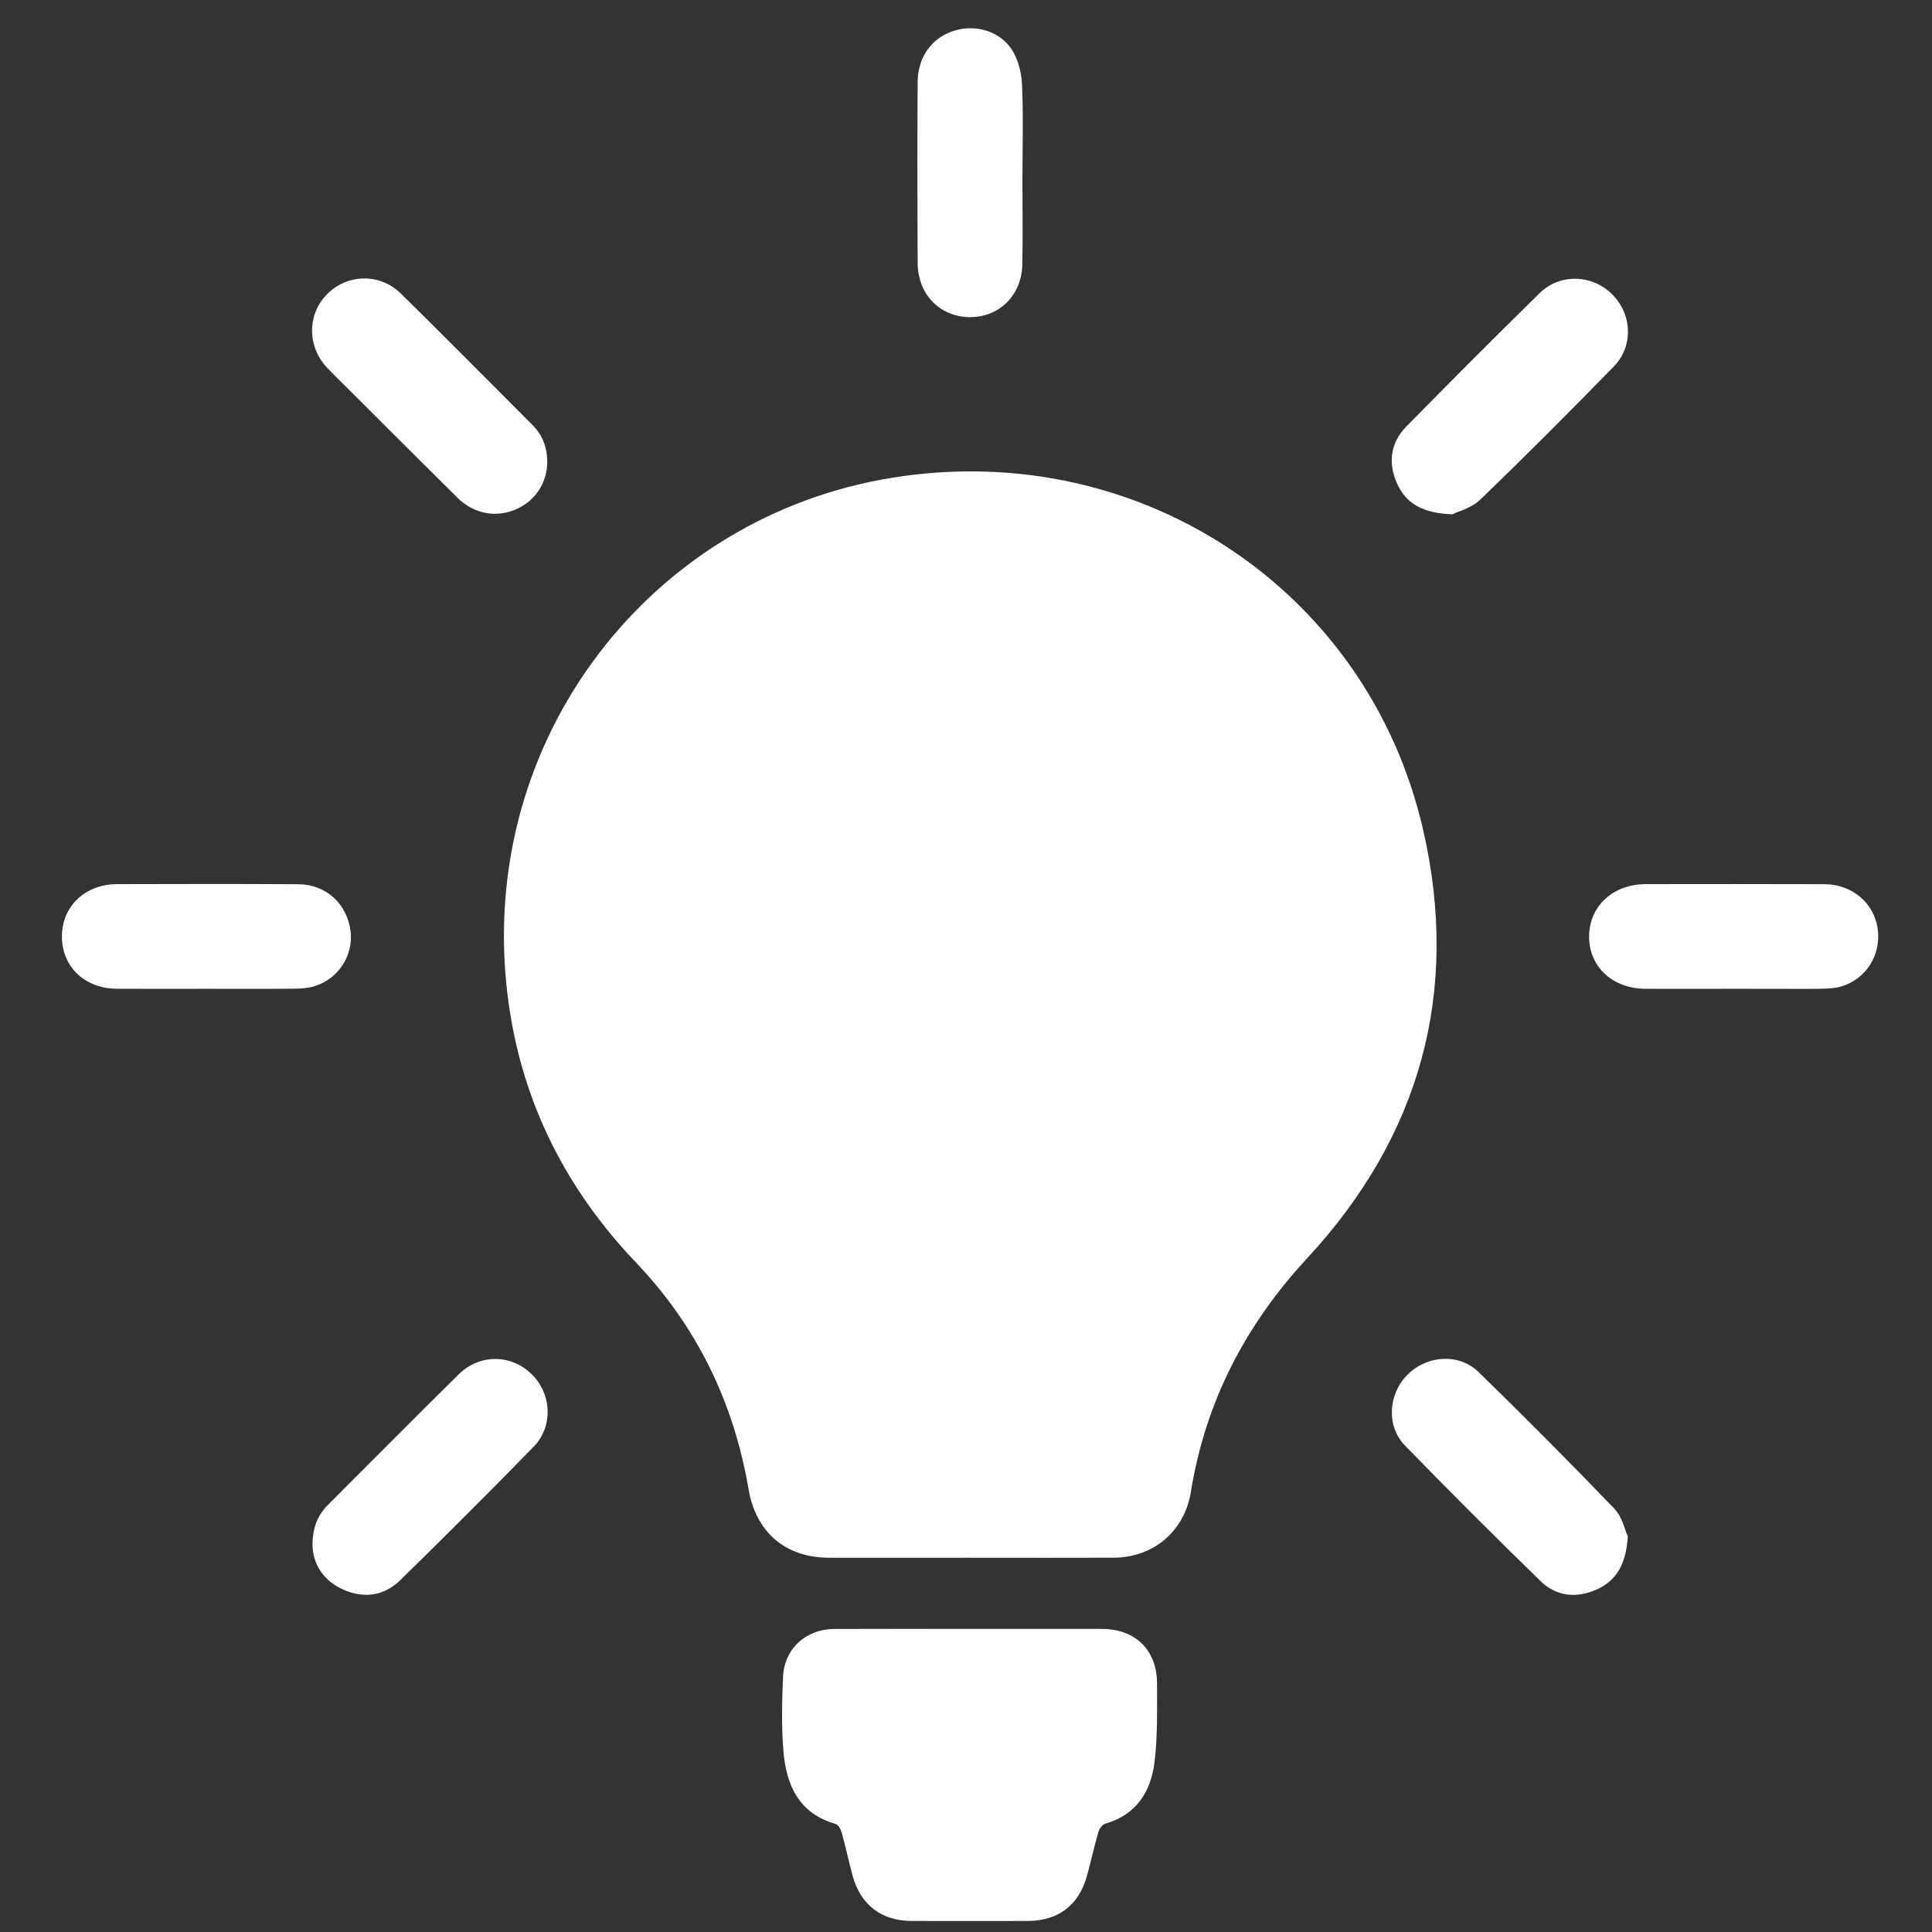 <svg id="Layer_1" data-name="Layer 1" xmlns="http://www.w3.org/2000/svg" viewBox="0 0 2925 2925"><rect x="0" y="0" width="2925" height="2925" fill="#333333" stroke="none"/><defs><style>.cls-1{fill:#fff;}</style></defs><path class="cls-1" d="M1467.1,2358.37c-70.64,0-141.29.12-211.93,0-66.65-.14-110.81-38.85-121.94-104.11-22.38-131.23-78.34-246.3-170.36-342.83C858,1801.37,792,1672.14,770.45,1521.58,715,1134.19,973,792.94,1334.22,726.18c378.73-70,735.94,160.08,820.57,531.07,55.84,244.8-4.61,462.82-175.59,647.49C1885.45,2006,1825,2122.22,1803,2258.52c-9.58,59.42-56.48,99.47-116.63,99.76C1613.29,2358.63,1540.19,2358.36,1467.1,2358.37Z"/><path class="cls-1" d="M1469.23,2466.14q99.48,0,198.94,0c50.48,0,83.41,31.77,83.53,82.4.1,39.23.94,78.78-3.56,117.62-5.25,45.4-26.92,81.18-74.92,94.91-4.41,1.26-9,7.77-10.38,12.72-6.29,21.8-11.11,44-17.12,65.9-12.33,44.83-43.57,68.53-90.19,68.63q-87.49.2-175,0c-46.2-.12-77.64-24.21-89.85-69.09-5.79-21.31-10.28-43-16.19-64.24-1.43-5.15-5.29-12.39-9.48-13.59-55.71-15.91-74.66-58.91-78.91-110.17-3.09-37.2-2.21-74.9-.62-112.28,1.83-42.73,34.49-72.51,77.44-72.72C1331.69,2465.9,1400.46,2466.14,1469.23,2466.14Z"/><path class="cls-1" d="M1547.94,262.66c0,46,.65,92-.2,138-.76,41.33-28.35,73-66.4,78.55-39.14,5.72-74.86-15.07-87.2-51.67a92.92,92.92,0,0,1-4.83-28.82c-.36-91.4-.62-182.8,0-274.2.25-39.45,22.69-68.74,57.45-78.57,33.73-9.53,70.85,3,87.77,33.65,8.18,14.82,12.25,33.45,12.93,50.56,1.76,44.1.59,88.31.59,132.48Z"/><path class="cls-1" d="M2198.7,778.63c-44.64-1.52-70.3-16.27-83.94-47.39-13.55-30.9-9.44-61.18,14.33-85.42q99.93-101.94,201.84-202c30.82-30.2,79.63-28.37,109.74,1.61,30.38,30.25,32.71,78.7,2.42,109.68-66.52,68.05-133.71,135.49-202.23,201.52C2227.75,769.32,2207.3,774.33,2198.7,778.63Z"/><path class="cls-1" d="M828.52,698.66c.09,32.12-18.09,59.84-47.57,72.53-30.28,13-63.51,6.89-88.23-17.53C639.43,701,586.53,648,533.48,595.11c-12.61-12.57-25.43-25-37.74-37.81-31.14-32.52-31-81.94.16-112.61,30.82-30.38,79.58-31.23,111.15-.12C674,510.5,740.1,577.22,806.42,643.75,821.44,658.81,828.41,677.44,828.52,698.66Z"/><path class="cls-1" d="M2464.47,2326.11c-2.66,42.28-17.27,67.13-47.7,80.58-30.27,13.37-60.51,10.24-84.06-12.65q-104.3-101.33-205.69-205.61c-28.58-29.45-25.18-77.82,3.62-106.87,29.65-29.91,78-33.43,108.16-4.07q104.17,101.46,205,206.27C2456,2296.4,2460.11,2316.75,2464.47,2326.11Z"/><path class="cls-1" d="M473.1,2340.32c0-27.78,8-46.5,23.48-62,65.89-66,131.6-132.16,198-197.67,31.23-30.84,78.51-30.6,109.49-1,31.27,29.87,34.12,79.66,3.55,111q-99.65,102-201.7,201.71c-24.66,24.11-55.44,28.24-87,13.88C488.62,2392.48,474.19,2367.49,473.1,2340.32Z"/><path class="cls-1" d="M2623.6,1497c-44.17,0-88.34.16-132.51,0-49.88-.23-85.47-33.51-85.22-79.34s36-79,85.85-79.11q135.27-.27,270.53.09c42.32.18,75.82,29.27,80.69,68.61s-18.2,75.61-55.93,86.39c-9.26,2.65-19.34,3.08-29.06,3.27-22.69.45-45.4.14-68.1.13Z"/><path class="cls-1" d="M311.23,1497c-44.79,0-89.58.24-134.36-.07-48.75-.33-83.15-33.37-83.12-79.2,0-45.58,35-79,83.49-79.18,91.42-.23,182.84-.47,274.25.15,42.12.28,73.54,29.21,79.13,70.32,5.07,37.33-18.76,74-56,84.49-9.83,2.77-20.55,3.27-30.88,3.35C399.58,1497.24,355.41,1497,311.23,1497Z"/></svg>